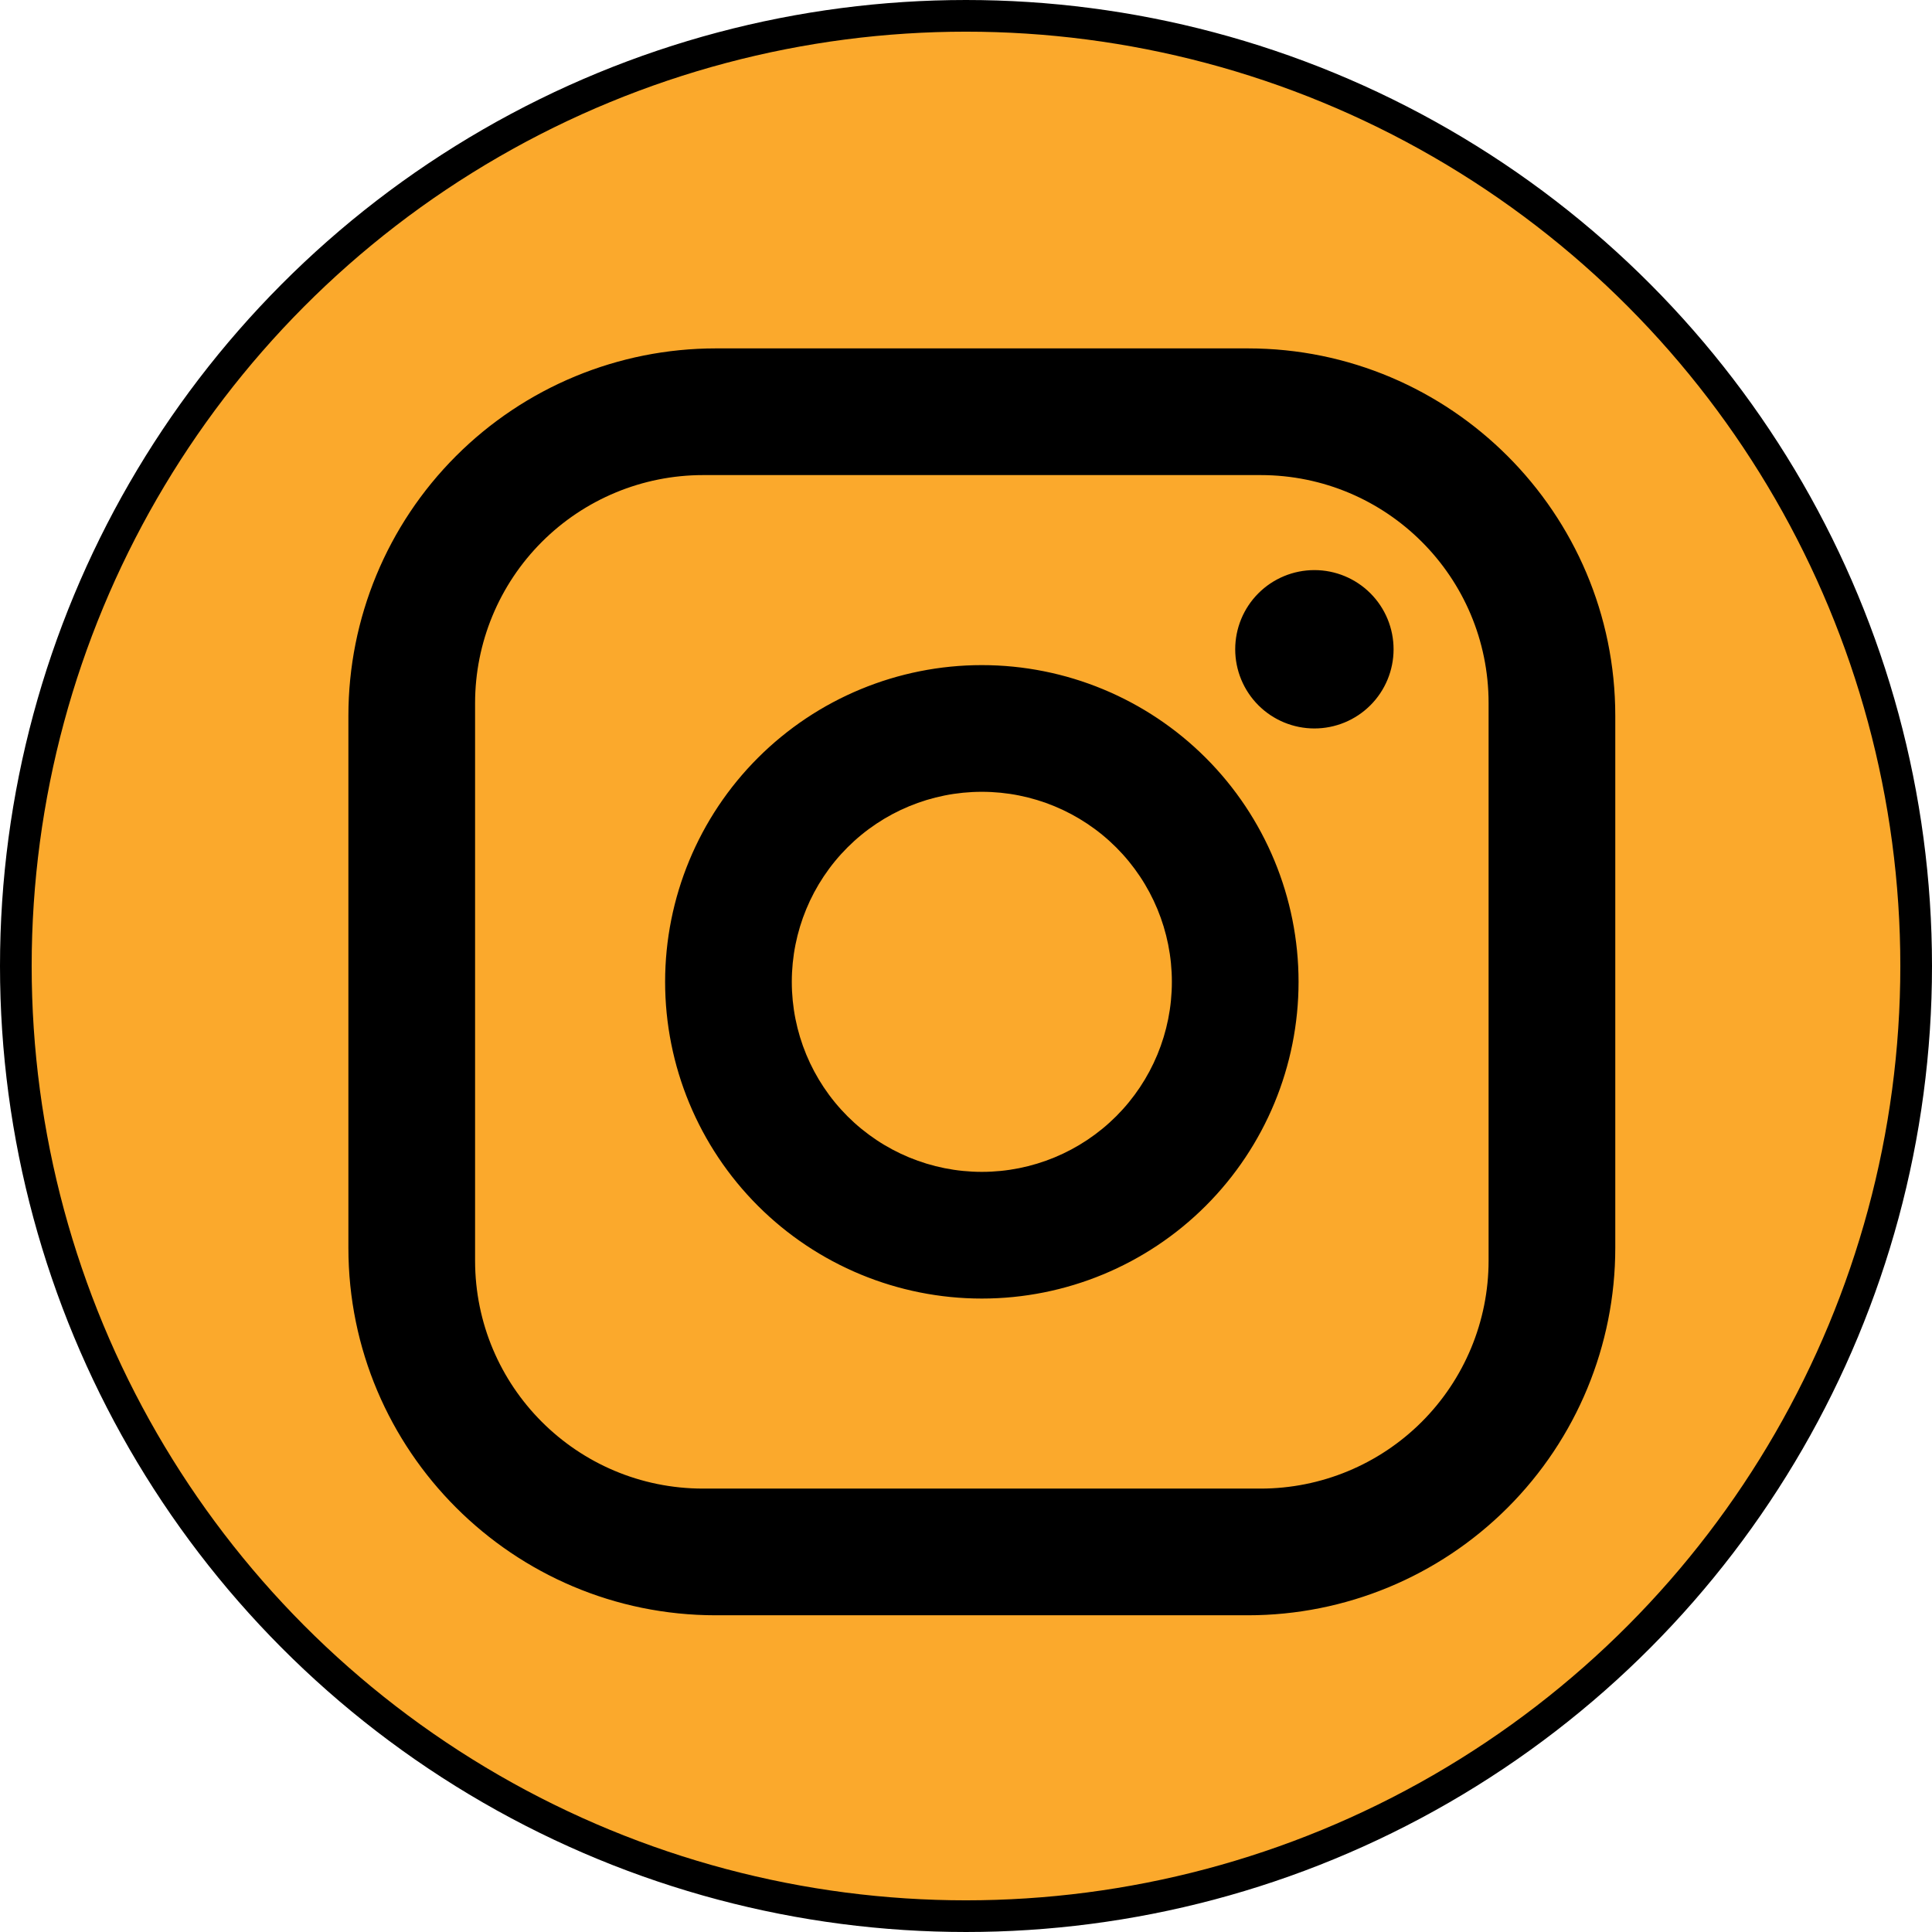 <svg width="61" height="61" viewBox="0 0 61 61" fill="none" xmlns="http://www.w3.org/2000/svg">
<circle cx="30.5" cy="30.5" r="30" fill="#FBA92C" stroke="black"/>
<path d="M22.6 11H39.4C45.8 11 51 16.2 51 22.6V39.4C51 42.477 49.778 45.427 47.602 47.602C45.427 49.778 42.477 51 39.4 51H22.6C16.2 51 11 45.8 11 39.4V22.6C11 19.523 12.222 16.573 14.398 14.398C16.573 12.222 19.523 11 22.6 11ZM22.2 15C20.29 15 18.459 15.759 17.109 17.109C15.759 18.459 15 20.29 15 22.2V39.8C15 43.78 18.22 47 22.2 47H39.8C41.71 47 43.541 46.241 44.891 44.891C46.241 43.541 47 41.71 47 39.8V22.2C47 18.22 43.78 15 39.8 15H22.2ZM41.5 18C42.163 18 42.799 18.263 43.268 18.732C43.737 19.201 44 19.837 44 20.5C44 21.163 43.737 21.799 43.268 22.268C42.799 22.737 42.163 23 41.5 23C40.837 23 40.201 22.737 39.732 22.268C39.263 21.799 39 21.163 39 20.5C39 19.837 39.263 19.201 39.732 18.732C40.201 18.263 40.837 18 41.5 18ZM31 21C33.652 21 36.196 22.054 38.071 23.929C39.946 25.804 41 28.348 41 31C41 33.652 39.946 36.196 38.071 38.071C36.196 39.946 33.652 41 31 41C28.348 41 25.804 39.946 23.929 38.071C22.054 36.196 21 33.652 21 31C21 28.348 22.054 25.804 23.929 23.929C25.804 22.054 28.348 21 31 21ZM31 25C29.409 25 27.883 25.632 26.757 26.757C25.632 27.883 25 29.409 25 31C25 32.591 25.632 34.117 26.757 35.243C27.883 36.368 29.409 37 31 37C32.591 37 34.117 36.368 35.243 35.243C36.368 34.117 37 32.591 37 31C37 29.409 36.368 27.883 35.243 26.757C34.117 25.632 32.591 25 31 25Z" fill="black"/>
</svg>
